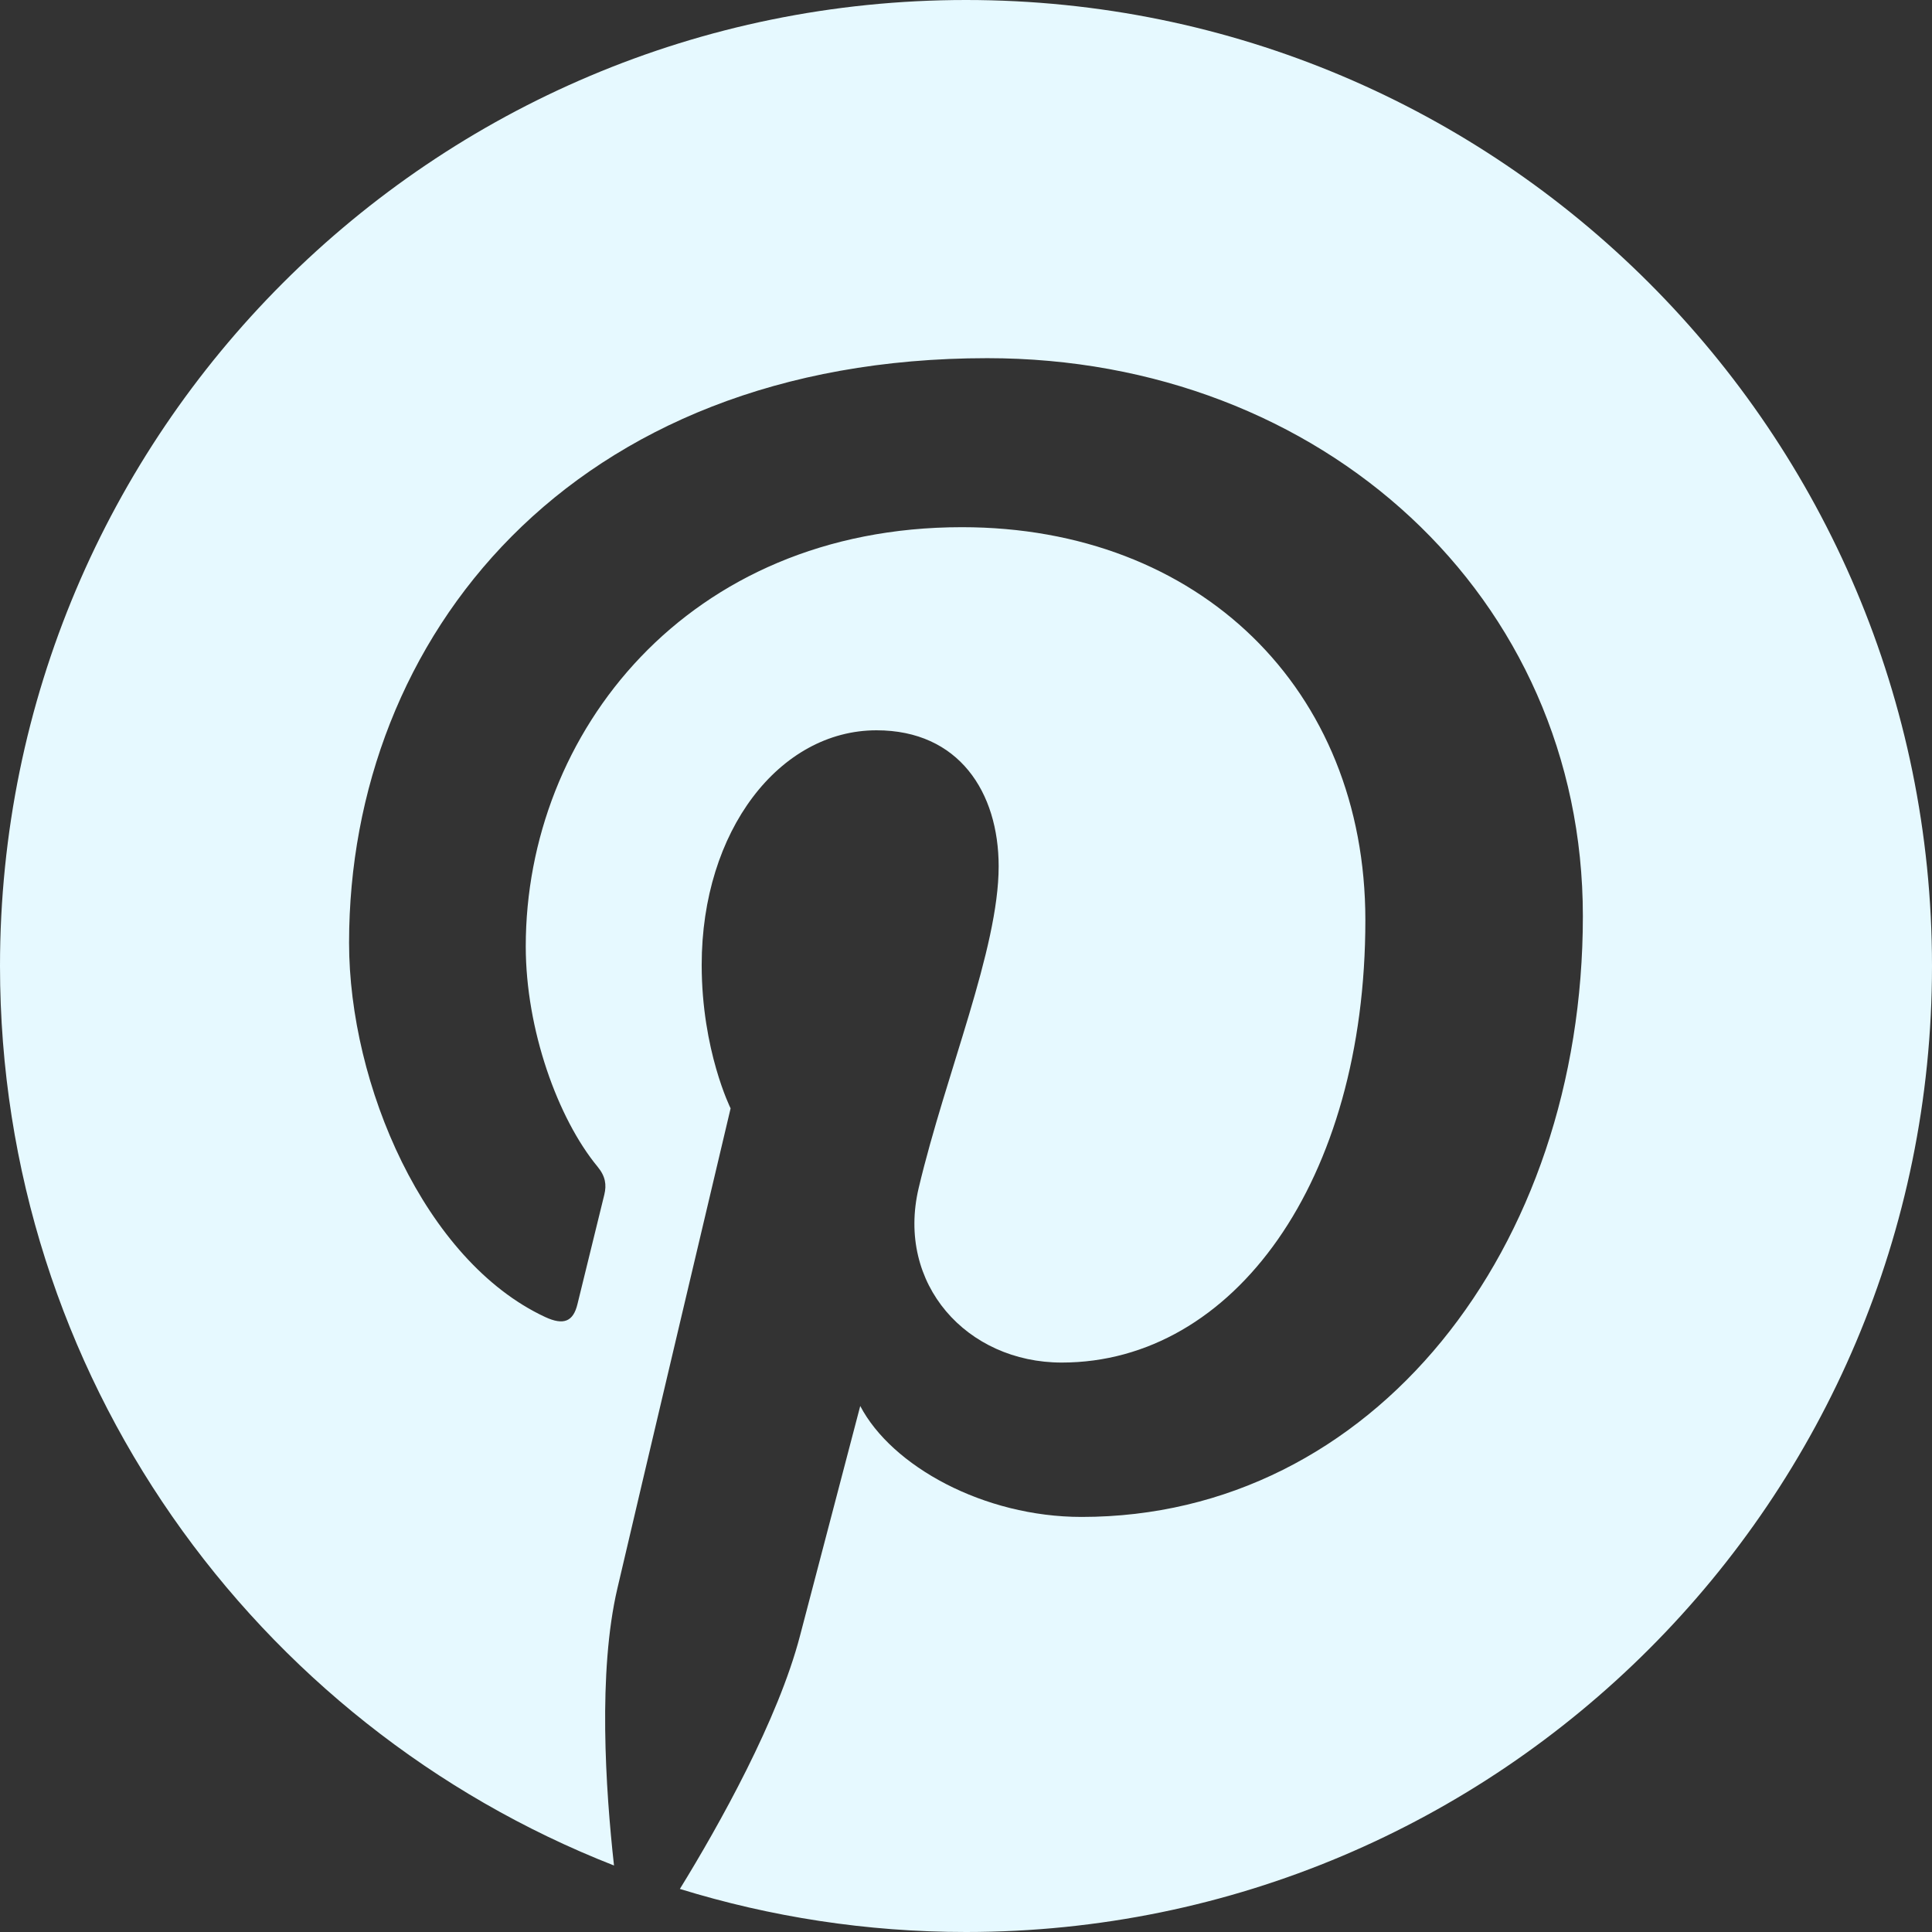 <svg width="31" height="31" viewBox="0 0 31 31" fill="none" xmlns="http://www.w3.org/2000/svg">
<rect x="0" y="0" width="31" height="31" fill="#333333" stroke="none"/>
<path fill-rule="evenodd" clip-rule="evenodd" d="M15.5 0C6.94 0 0 6.939 0 15.5C0 22.067 4.086 27.675 9.852 29.933C9.716 28.707 9.593 26.827 9.906 25.488C10.187 24.278 11.723 17.784 11.723 17.784C11.723 17.784 11.259 16.855 11.259 15.482C11.259 13.327 12.508 11.718 14.064 11.718C15.385 11.718 16.024 12.711 16.024 13.901C16.024 15.23 15.178 17.218 14.741 19.061C14.375 20.603 15.514 21.863 17.036 21.863C19.791 21.863 21.908 18.958 21.908 14.765C21.908 11.054 19.242 8.459 15.434 8.459C11.024 8.459 8.436 11.767 8.436 15.185C8.436 16.517 8.949 17.946 9.589 18.721C9.716 18.875 9.734 19.011 9.697 19.167L9.266 20.924C9.198 21.208 9.042 21.269 8.747 21.132C6.811 20.23 5.601 17.4 5.601 15.127C5.601 10.238 9.153 5.747 15.842 5.747C21.22 5.747 25.398 9.579 25.398 14.699C25.398 20.041 22.031 24.34 17.355 24.34C15.784 24.34 14.308 23.525 13.803 22.56L12.837 26.245C12.486 27.593 11.542 29.281 10.909 30.309C12.361 30.757 13.902 31 15.5 31C24.06 31 31 24.06 31 15.5C31 6.939 24.06 0 15.5 0Z" fill="#E6F9FF"/>
</svg>

